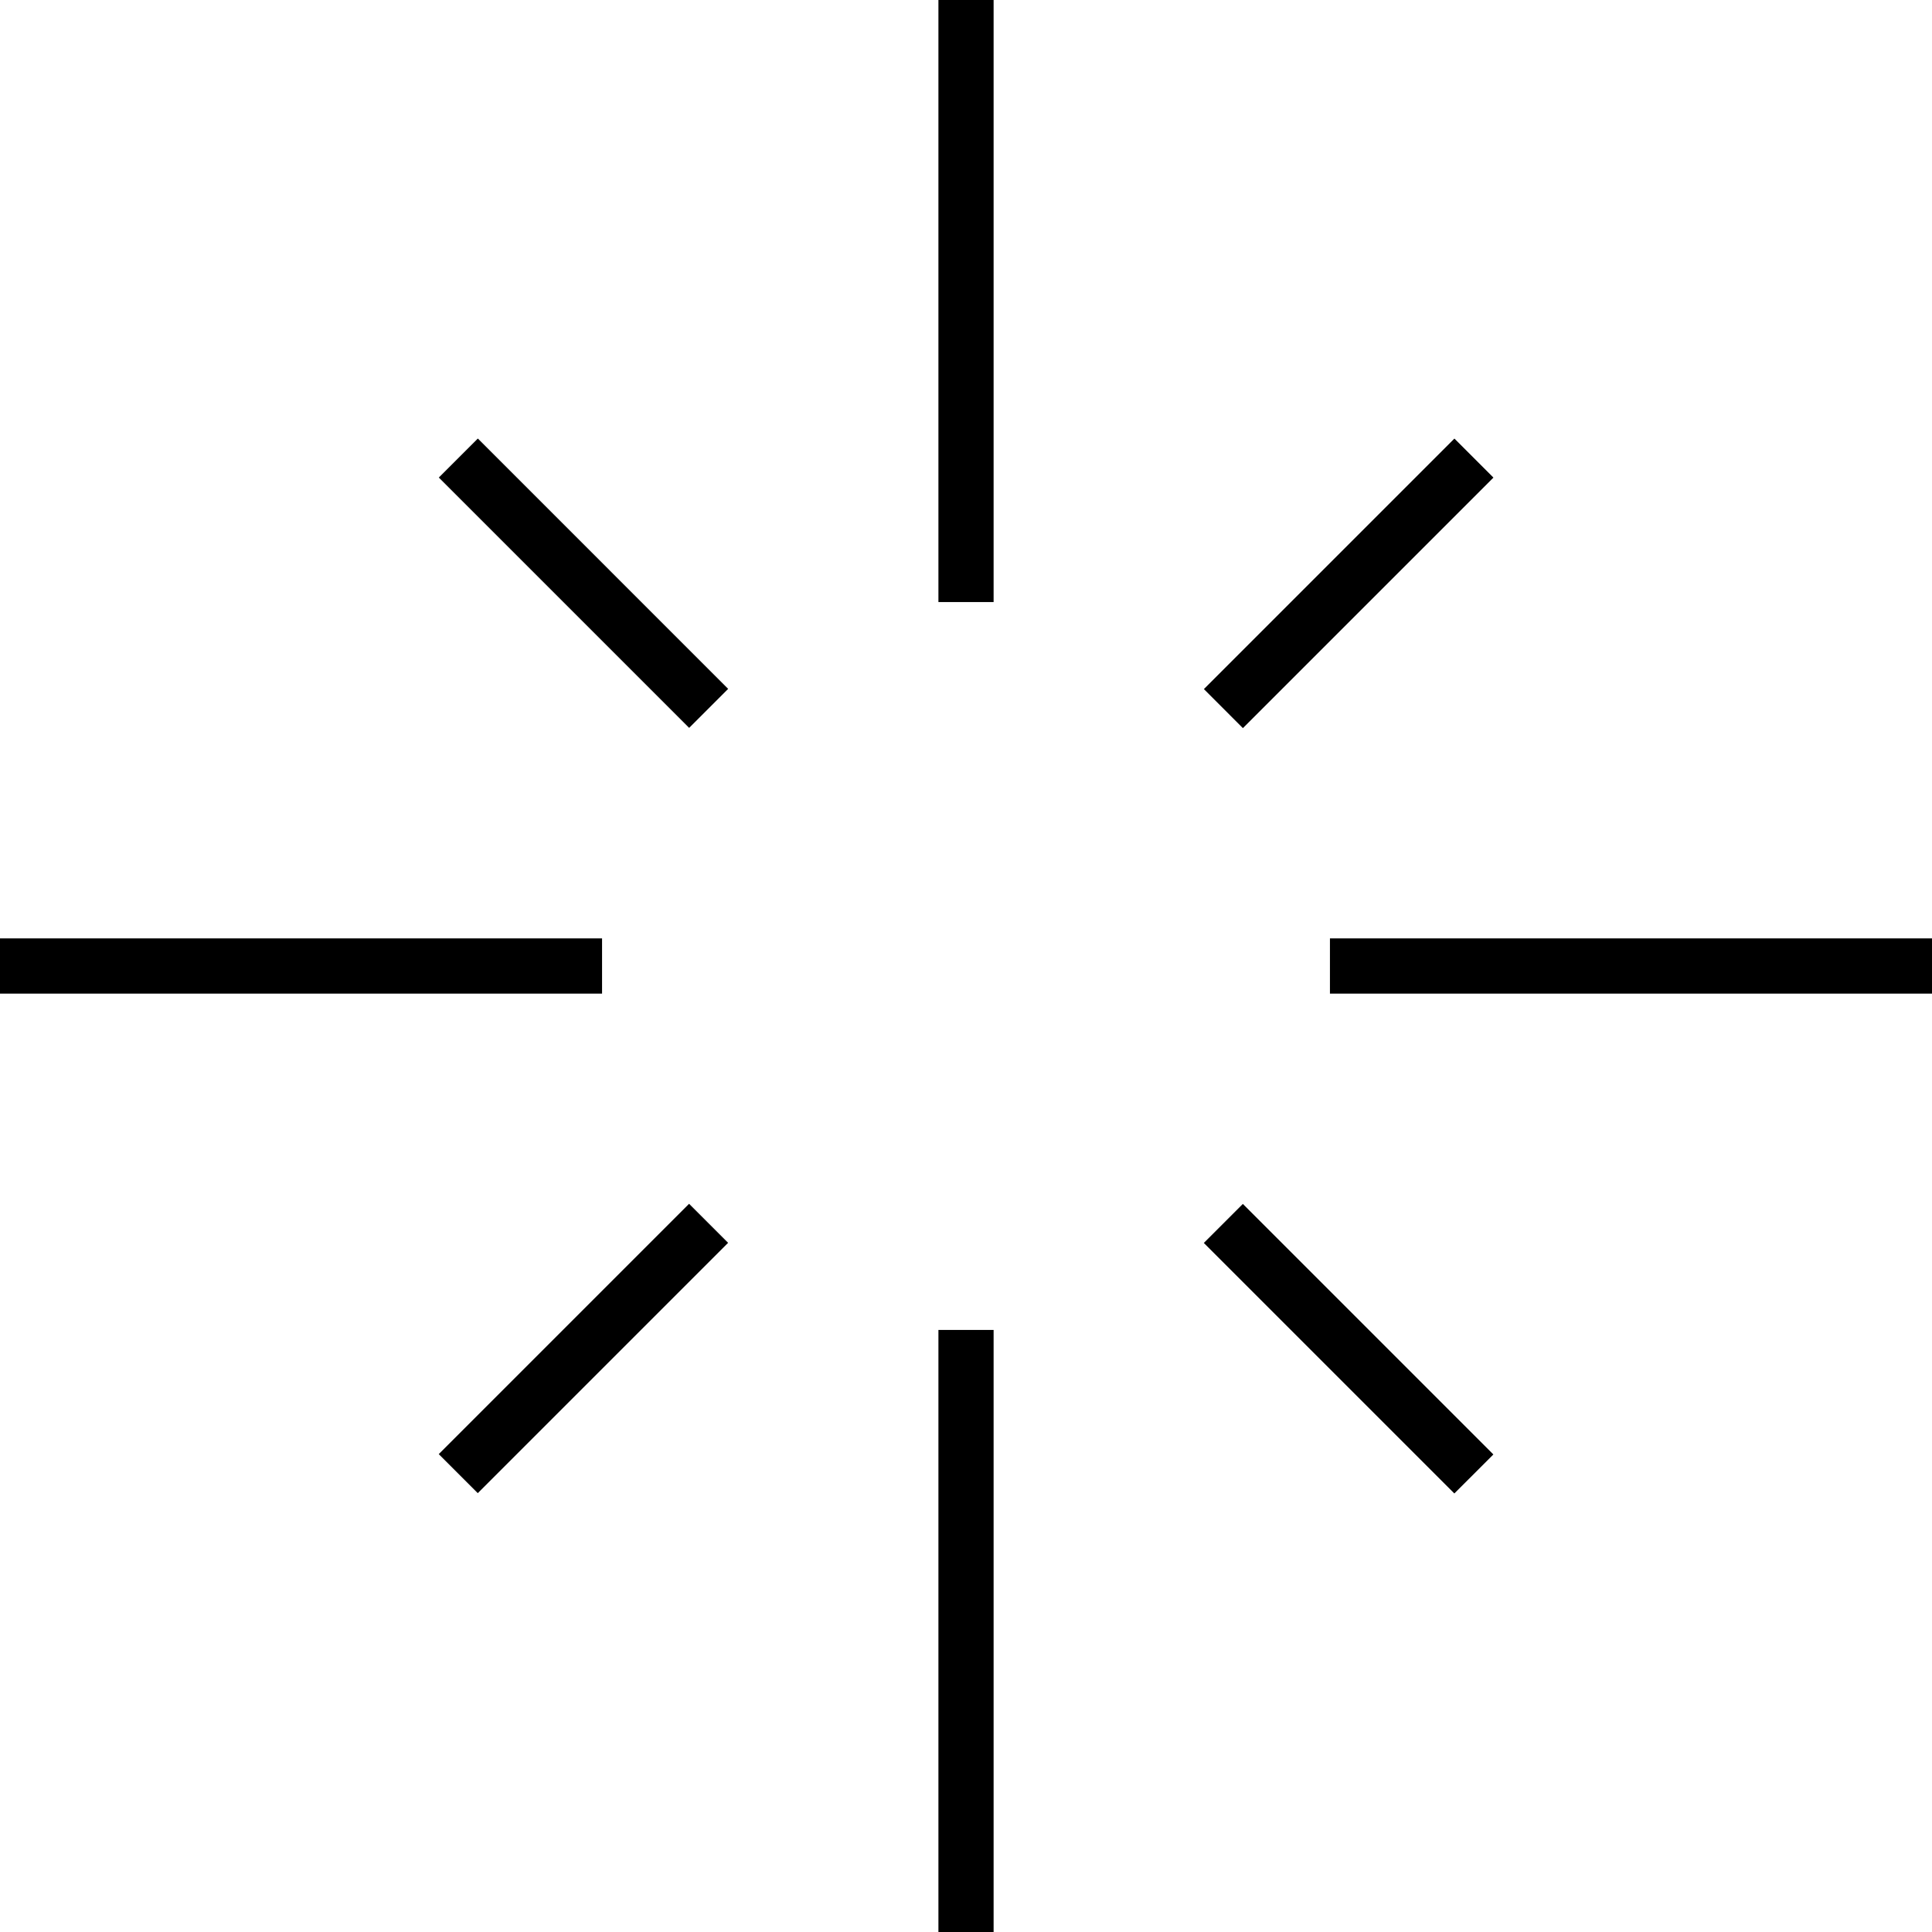 <svg width="120" height="120" viewBox="0 0 120 120" fill="none" xmlns="http://www.w3.org/2000/svg">
<path d="M61.715 120H58.287V82.605H61.715V120ZM92.756 90.339L90.332 92.762L74.772 77.202L77.196 74.778L92.756 90.339ZM45.224 77.194L29.676 92.742L27.252 90.318L42.8 74.77L45.224 77.194ZM37.395 61.714H0V58.286H37.395V61.714ZM120 61.714H82.605V58.286H120V61.714ZM92.76 29.665L77.199 45.225L74.776 42.801L90.336 27.241L92.76 29.665ZM45.227 42.786L42.804 45.209L27.256 29.661L29.68 27.238L45.227 42.786ZM61.715 37.395H58.287V0H61.715V37.395Z" fill="black"/>
</svg>
